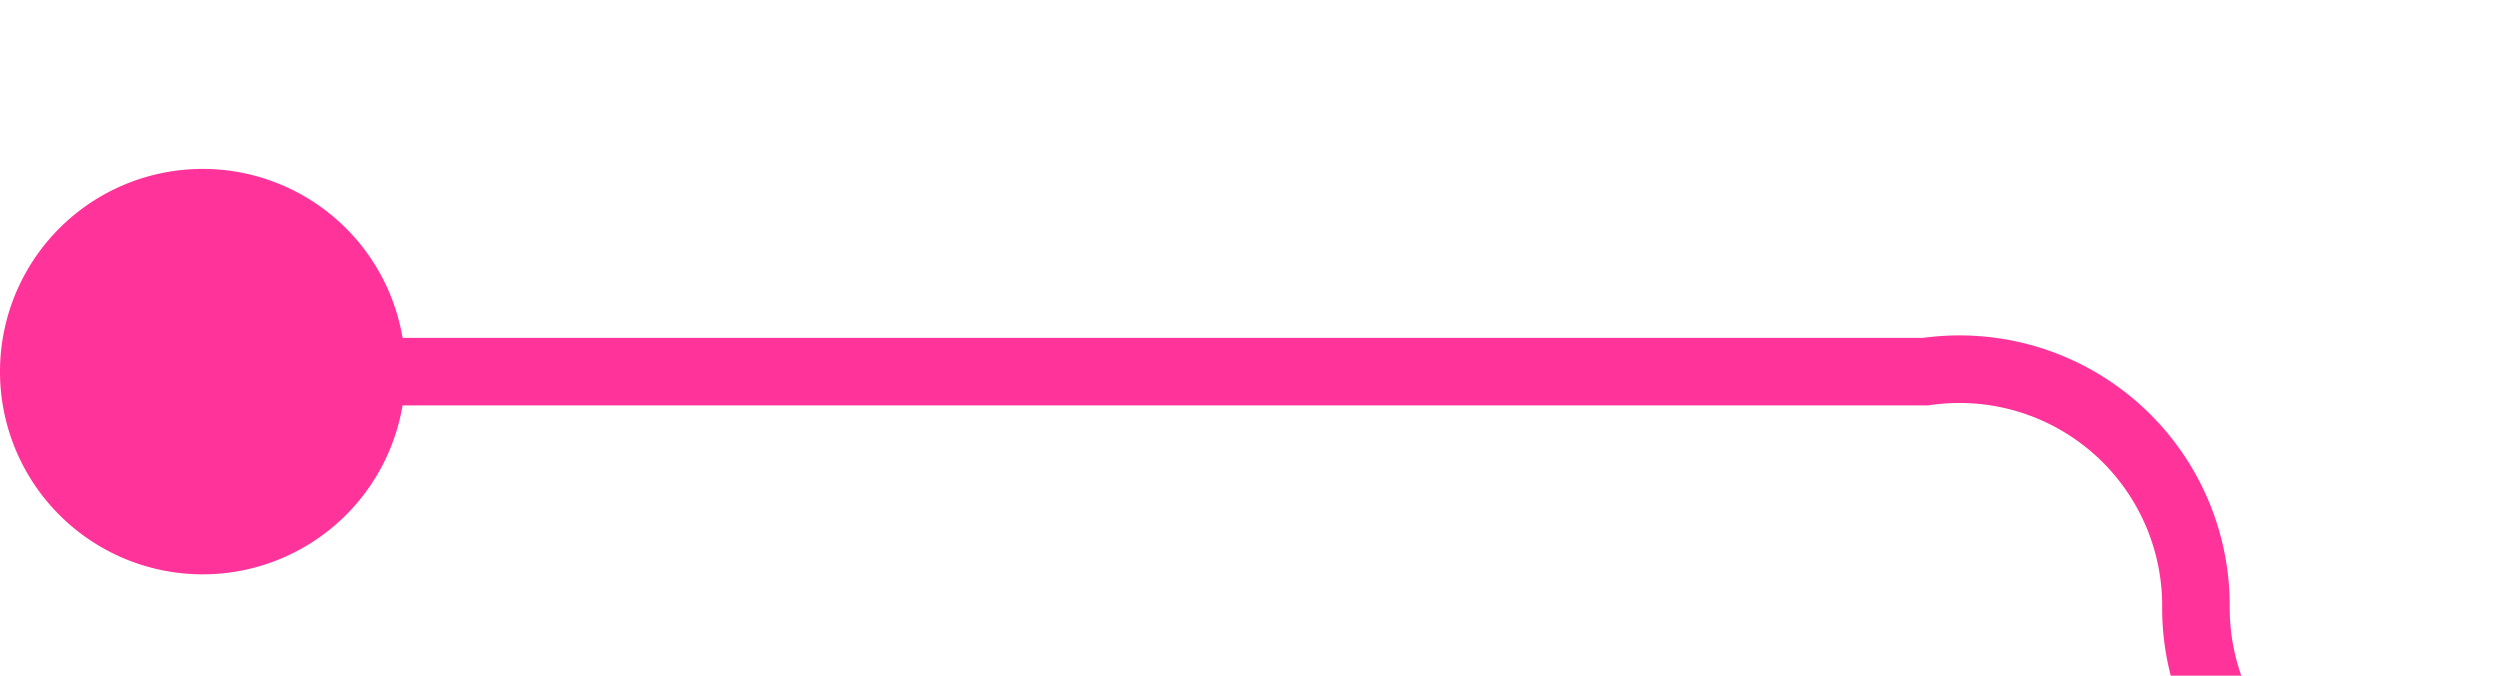 ﻿<?xml version="1.0" encoding="utf-8"?>
<svg version="1.1" xmlns:xlink="http://www.w3.org/1999/xlink" width="37px" height="10px" preserveAspectRatio="xMinYMid meet" viewBox="1198 4148  37 8" xmlns="http://www.w3.org/2000/svg">
  <path d="M 1199 4152.5  L 1226.5 4152.5  A 3.5 3.5 0 0 1 1230.5 4156 A 3.5 3.5 0 0 0 1234 4159.5 L 1241 4159.5  " stroke-width="1" stroke="#ff3399" fill="none" />
  <path d="M 1201 4149.5  A 3 3 0 0 0 1198 4152.5 A 3 3 0 0 0 1201 4155.5 A 3 3 0 0 0 1204 4152.5 A 3 3 0 0 0 1201 4149.5 Z " fill-rule="nonzero" fill="#ff3399" stroke="none" />
</svg>